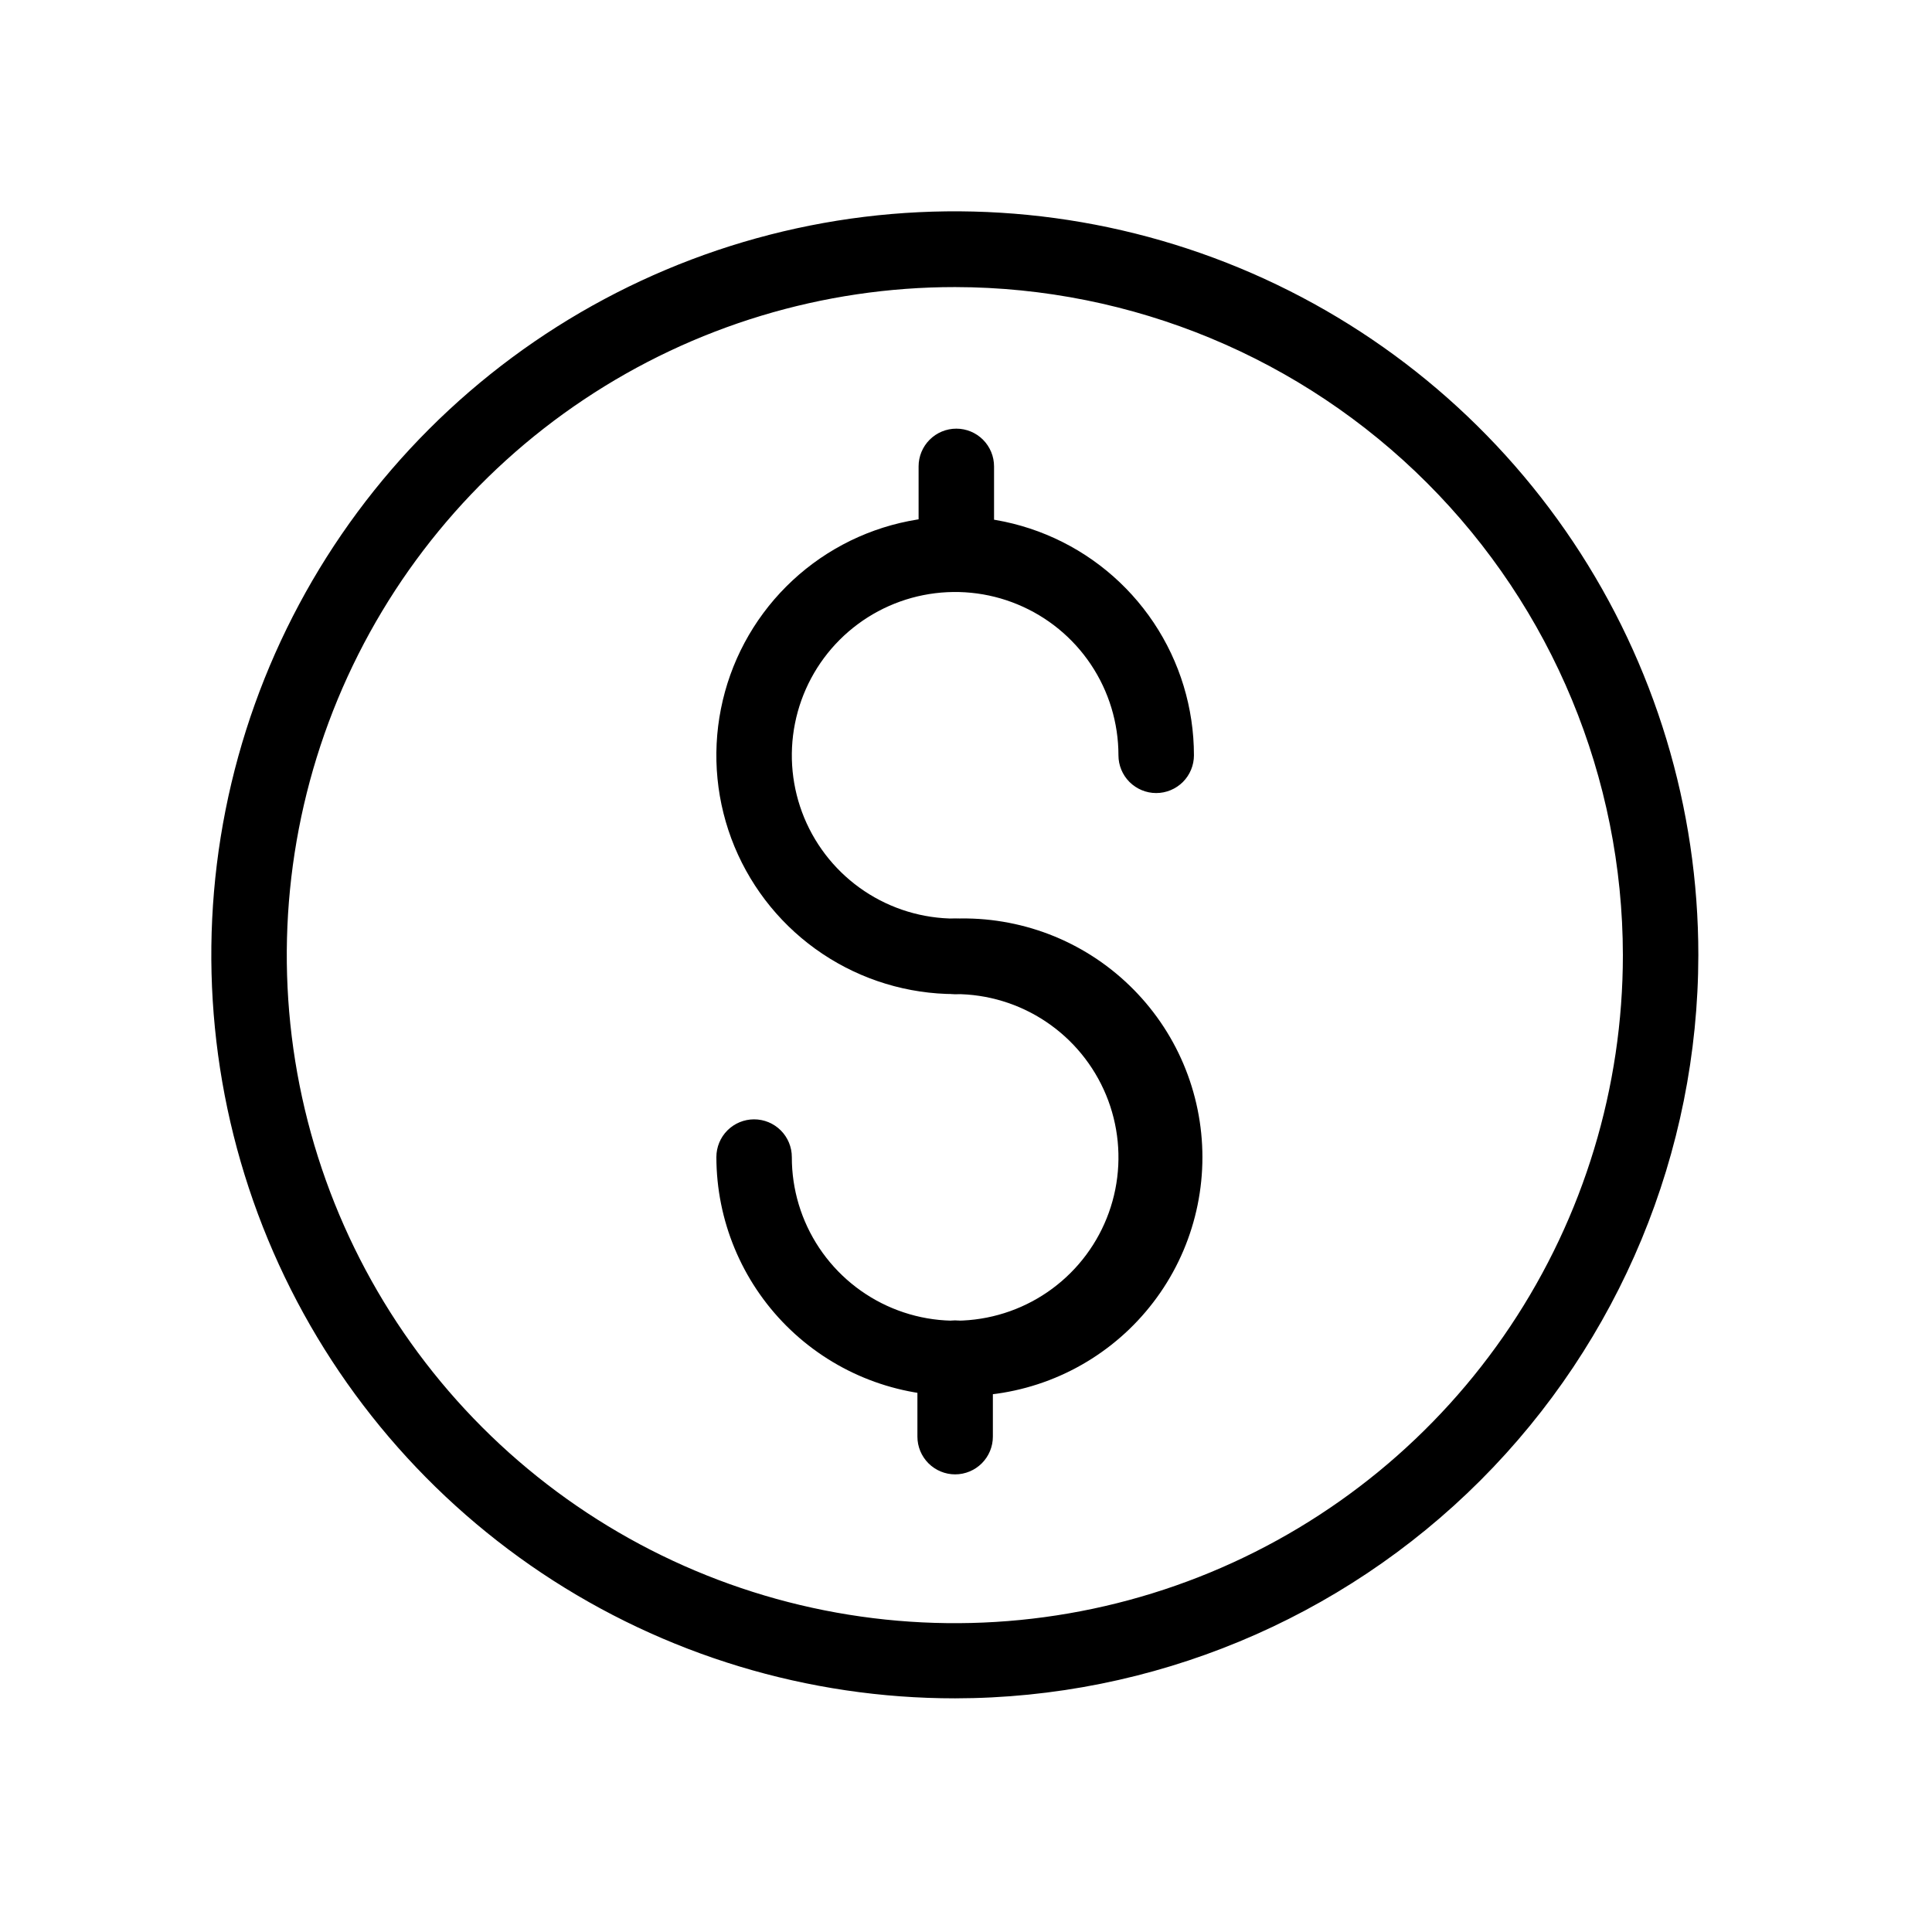 <svg width="54" height="54" viewBox="0 0 54 54" fill="none" xmlns="http://www.w3.org/2000/svg">
<path d="M26.696 47.469C22.585 47.471 18.566 46.253 15.147 43.971C11.729 41.688 9.064 38.442 7.49 34.645C5.916 30.847 5.504 26.668 6.305 22.636C7.107 18.604 9.086 14.9 11.993 11.993C14.9 9.086 18.604 7.107 22.636 6.305C26.668 5.504 30.847 5.916 34.645 7.49C38.442 9.064 41.688 11.729 43.971 15.148C46.253 18.566 47.471 22.585 47.469 26.696C47.463 32.204 45.272 37.483 41.378 41.378C37.483 45.272 32.204 47.463 26.696 47.469ZM26.696 8.024C23.003 8.022 19.392 9.116 16.32 11.167C13.248 13.217 10.854 16.133 9.439 19.545C8.025 22.957 7.654 26.711 8.373 30.334C9.093 33.956 10.871 37.284 13.482 39.897C16.093 42.509 19.42 44.288 23.042 45.009C26.664 45.73 30.419 45.361 33.831 43.948C37.244 42.535 40.16 40.142 42.213 37.071C44.265 34 45.36 30.39 45.36 26.696C45.355 21.747 43.388 17.001 39.889 13.501C36.39 10 31.646 8.031 26.696 8.024Z" fill="black"/>
<path d="M26.697 27.785C25.377 27.785 24.086 27.393 22.989 26.66C21.891 25.927 21.036 24.884 20.53 23.665C20.025 22.445 19.893 21.103 20.151 19.809C20.408 18.514 21.044 17.325 21.977 16.392C22.911 15.458 24.1 14.822 25.395 14.565C26.689 14.307 28.031 14.44 29.251 14.945C30.47 15.45 31.512 16.305 32.246 17.403C32.979 18.5 33.371 19.791 33.371 21.111C33.371 21.39 33.26 21.659 33.062 21.857C32.864 22.054 32.596 22.166 32.316 22.166C32.036 22.166 31.768 22.054 31.57 21.857C31.372 21.659 31.261 21.39 31.261 21.111C31.261 20.208 30.994 19.326 30.492 18.575C29.99 17.824 29.277 17.239 28.443 16.894C27.609 16.548 26.692 16.458 25.806 16.634C24.921 16.81 24.107 17.245 23.469 17.883C22.831 18.521 22.396 19.335 22.22 20.22C22.043 21.106 22.134 22.023 22.479 22.858C22.825 23.692 23.41 24.405 24.16 24.906C24.911 25.408 25.794 25.675 26.697 25.675C26.976 25.675 27.244 25.787 27.442 25.984C27.64 26.182 27.751 26.451 27.751 26.73C27.751 27.01 27.64 27.278 27.442 27.476C27.244 27.674 26.976 27.785 26.697 27.785Z" fill="black"/>
<path d="M26.697 39.015C24.927 39.013 23.231 38.309 21.98 37.058C20.729 35.807 20.025 34.11 20.023 32.341C20.023 32.061 20.134 31.793 20.331 31.595C20.529 31.397 20.797 31.286 21.077 31.286C21.357 31.286 21.625 31.397 21.823 31.595C22.021 31.793 22.132 32.061 22.132 32.341C22.13 33.244 22.396 34.127 22.897 34.879C23.398 35.631 24.11 36.217 24.944 36.564C25.778 36.911 26.696 37.003 27.582 36.827C28.468 36.652 29.282 36.218 29.921 35.58C30.561 34.942 30.996 34.129 31.173 33.243C31.35 32.357 31.26 31.439 30.915 30.605C30.569 29.77 29.984 29.057 29.233 28.555C28.483 28.053 27.6 27.785 26.697 27.785C26.417 27.785 26.148 27.674 25.951 27.476C25.753 27.278 25.642 27.01 25.642 26.73C25.642 26.45 25.753 26.182 25.951 25.984C26.148 25.787 26.417 25.675 26.697 25.675C27.592 25.643 28.485 25.793 29.323 26.113C30.16 26.434 30.923 26.92 31.568 27.543C32.213 28.165 32.727 28.911 33.077 29.736C33.427 30.561 33.608 31.449 33.608 32.345C33.608 33.242 33.427 34.129 33.077 34.954C32.727 35.779 32.213 36.525 31.568 37.148C30.923 37.77 30.16 38.256 29.323 38.577C28.485 38.898 27.592 39.047 26.697 39.015Z" fill="black"/>
<path d="M26.696 41.209C26.417 41.209 26.148 41.097 25.951 40.9C25.753 40.702 25.642 40.434 25.642 40.154V37.96C25.642 37.681 25.753 37.412 25.951 37.215C26.148 37.017 26.417 36.906 26.696 36.906C26.976 36.906 27.244 37.017 27.442 37.215C27.64 37.412 27.751 37.681 27.751 37.96V40.154C27.751 40.434 27.64 40.702 27.442 40.9C27.244 41.097 26.976 41.209 26.696 41.209Z" fill="black"/>
<path d="M26.696 16.301C26.419 16.292 26.157 16.175 25.966 15.975C25.775 15.774 25.67 15.507 25.675 15.23V13.036C25.675 12.756 25.786 12.488 25.984 12.29C26.182 12.092 26.45 11.981 26.73 11.981C27.009 11.981 27.278 12.092 27.475 12.29C27.673 12.488 27.784 12.756 27.784 13.036V15.23C27.787 15.372 27.76 15.514 27.706 15.646C27.652 15.779 27.572 15.898 27.47 15.999C27.368 16.099 27.247 16.177 27.114 16.229C26.981 16.281 26.839 16.306 26.696 16.301Z" fill="black"/>
</svg>
